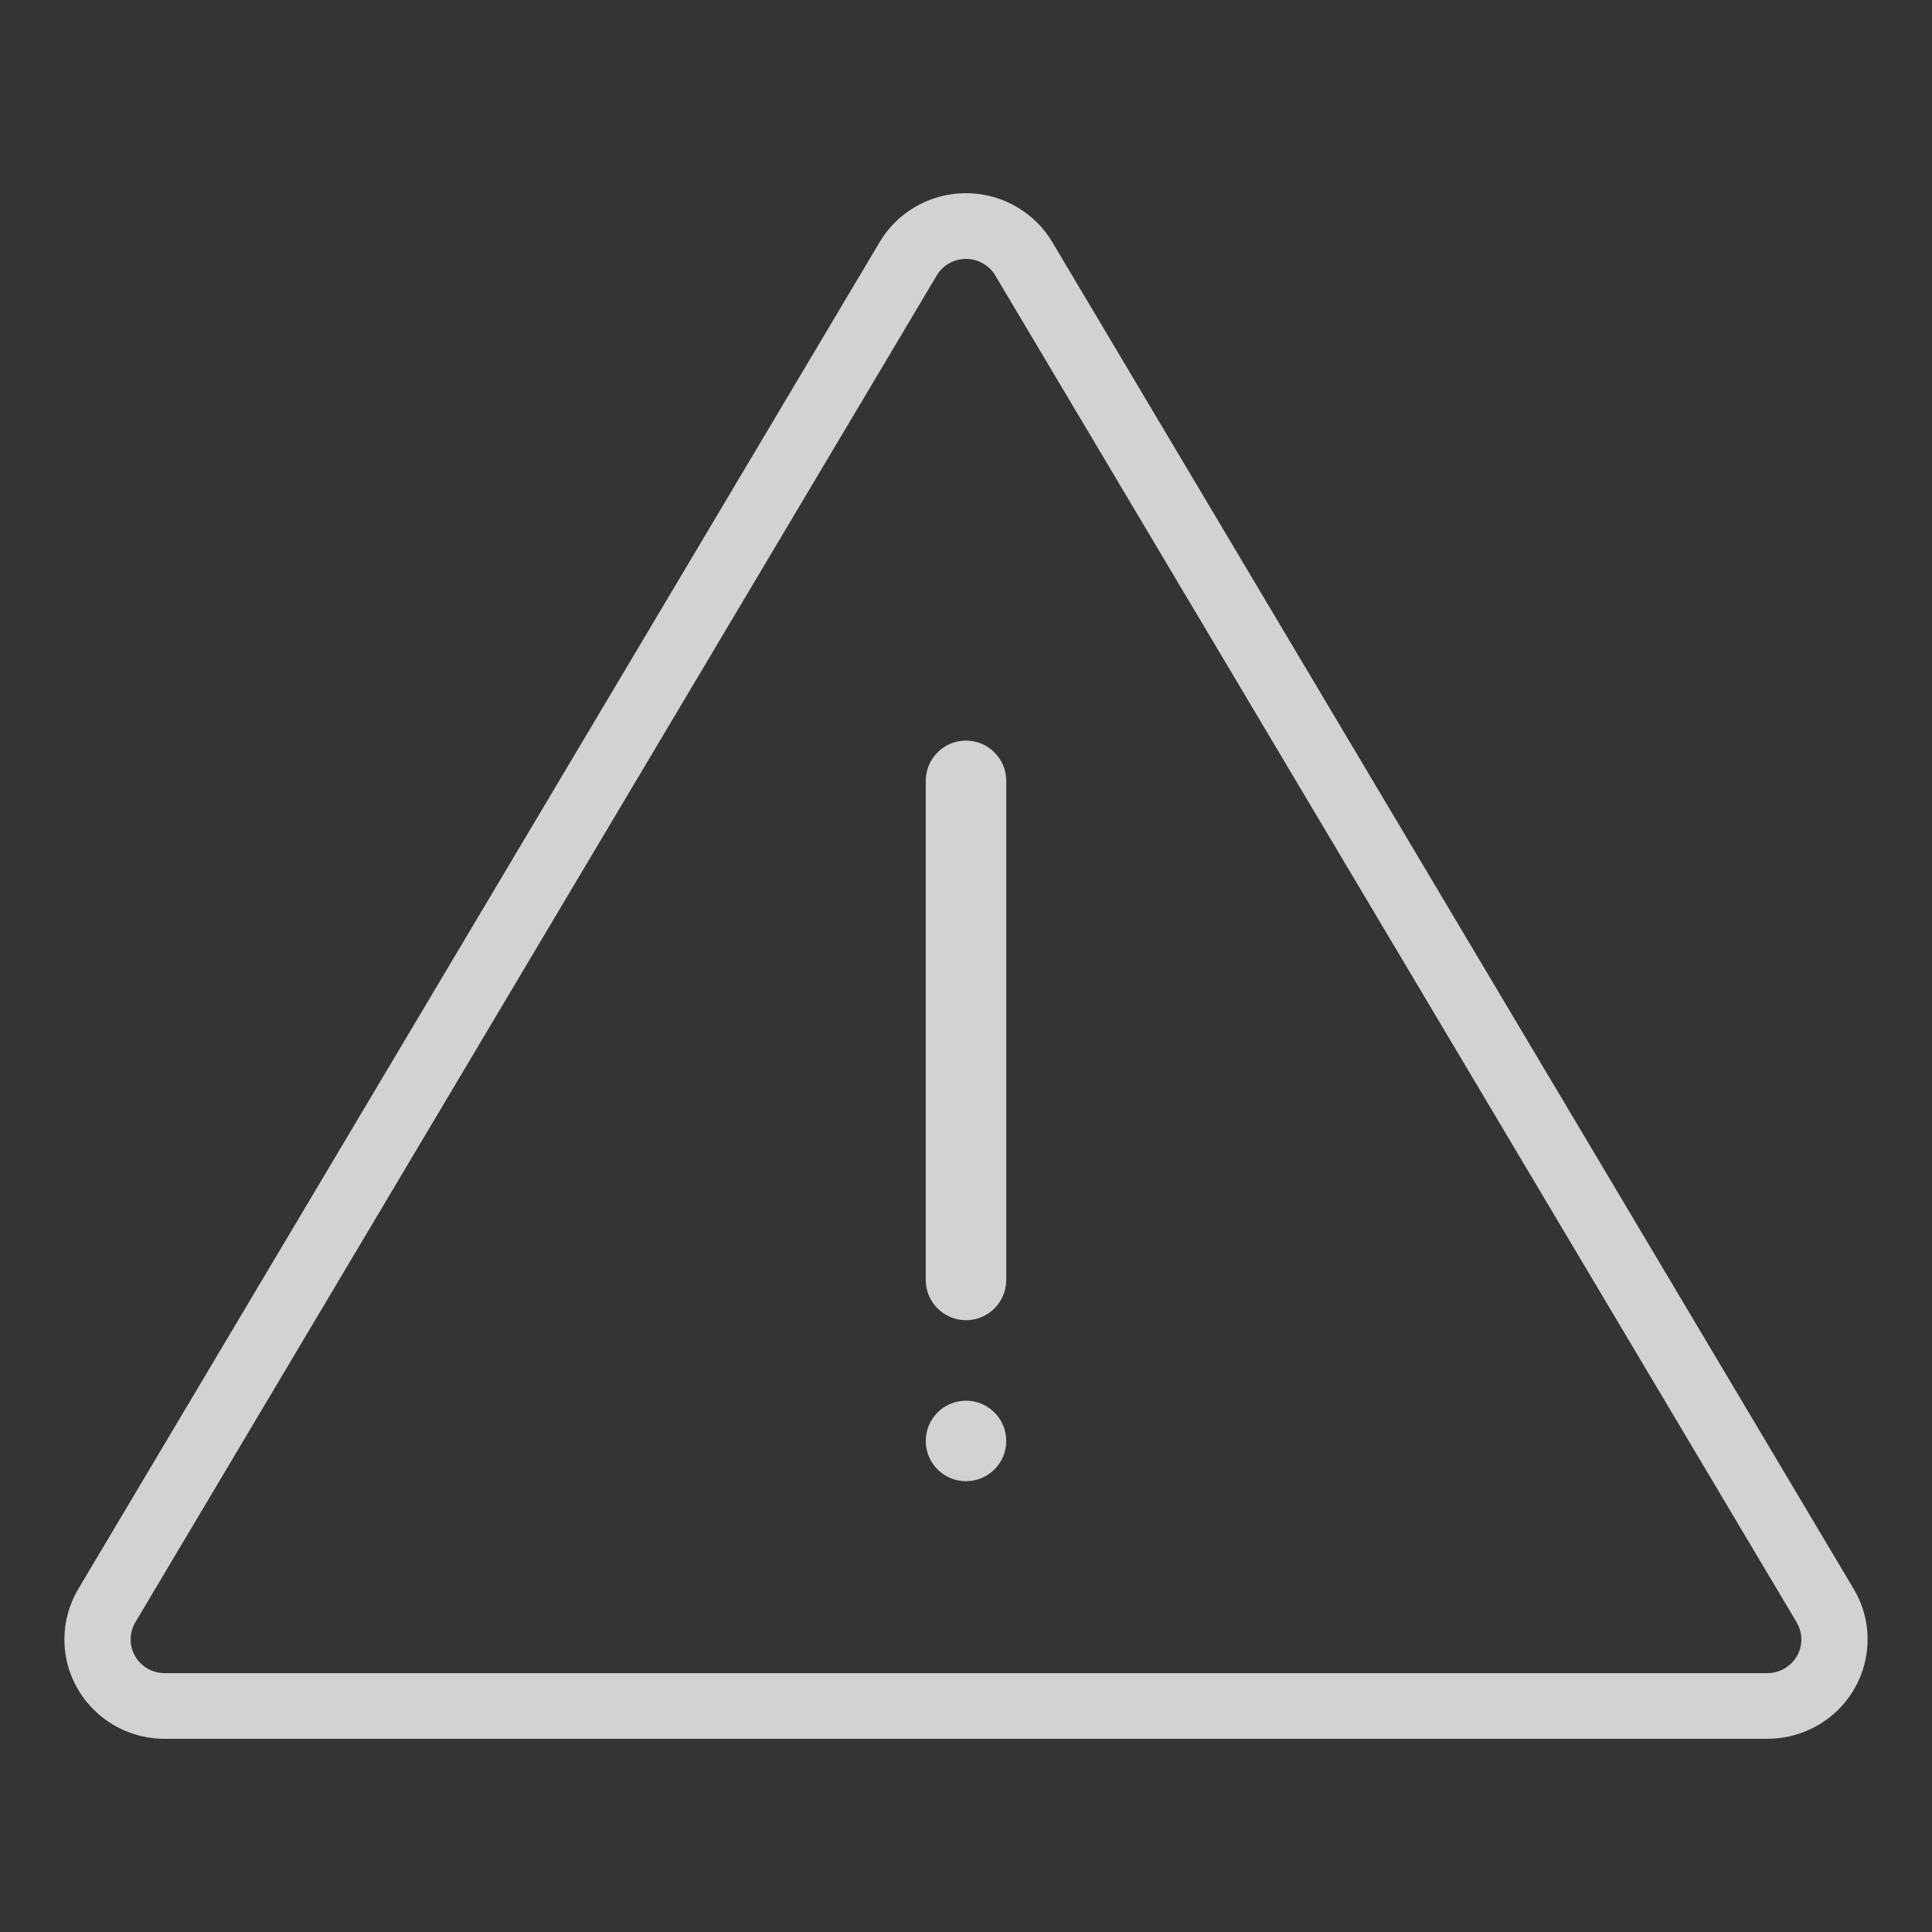 <?xml version="1.0" encoding="UTF-8"?>
<svg width="60px" height="60px" viewBox="0 0 60 60" version="1.1" xmlns="http://www.w3.org/2000/svg" xmlns:xlink="http://www.w3.org/1999/xlink">
    <rect x="0" y="0" width="60" height="60" fill="#333333" stroke="none"/>
    <!-- Generator: sketchtool 52.6 (67491) - http://www.bohemiancoding.com/sketch -->
    <title>95C06A80-AA14-4A34-A429-C2F30CEC4F55</title>
    <desc>Created with sketchtool.</desc>
    <g id="Mobile-Page" stroke="none" stroke-width="1" fill="none" fill-rule="evenodd">
        <g id="M_LOG_IDPW_Fail" transform="translate(-150, -185)">
            <g id="body" transform="translate(0, 81)">
                <g id="cell" transform="translate(0, 78)">
                    <g id="contents/ic_warning_60px" transform="translate(150, 26)">
                        <g>
                            <rect id="path" fill-opacity="0.01" fill="#FFFFFF" opacity="0.5" x="0" y="0" width="60" height="60"></rect>
                            <path d="M30.909,8.555 C30.818,8.402 30.69,8.275 30.536,8.185 C30.034,7.891 29.387,8.057 29.091,8.555 L4.203,50.382 C4.107,50.543 4.057,50.727 4.057,50.914 C4.057,51.492 4.529,51.961 5.112,51.961 L54.887,51.961 C55.076,51.961 55.261,51.91 55.424,51.815 C55.926,51.522 56.093,50.88 55.796,50.382 L30.909,8.555 Z M32.68,7.518 L57.568,49.346 C58.441,50.814 57.949,52.706 56.469,53.572 C55.99,53.852 55.443,54 54.887,54 L5.112,54 C3.393,54 2,52.618 2,50.914 C2,50.362 2.149,49.821 2.432,49.346 L27.319,7.518 C28.193,6.05 30.101,5.563 31.581,6.429 C32.035,6.694 32.413,7.069 32.68,7.518 Z M30,23 C30.69,23 31.25,23.56 31.25,24.25 L31.25,39.75 C31.25,40.44 30.69,41 30,41 C29.31,41 28.75,40.44 28.75,39.75 L28.75,24.25 C28.75,23.56 29.31,23 30,23 Z M30,46 C29.31,46 28.75,45.44 28.75,44.75 C28.75,44.06 29.31,43.5 30,43.5 C30.69,43.5 31.25,44.06 31.25,44.75 C31.25,45.44 30.69,46 30,46 Z" id="Combined-Shape" fill="#D2D2D2" fill-rule="nonzero"></path>
                        </g>
                    </g>
                </g>
            </g>
        </g>
    </g>
</svg>